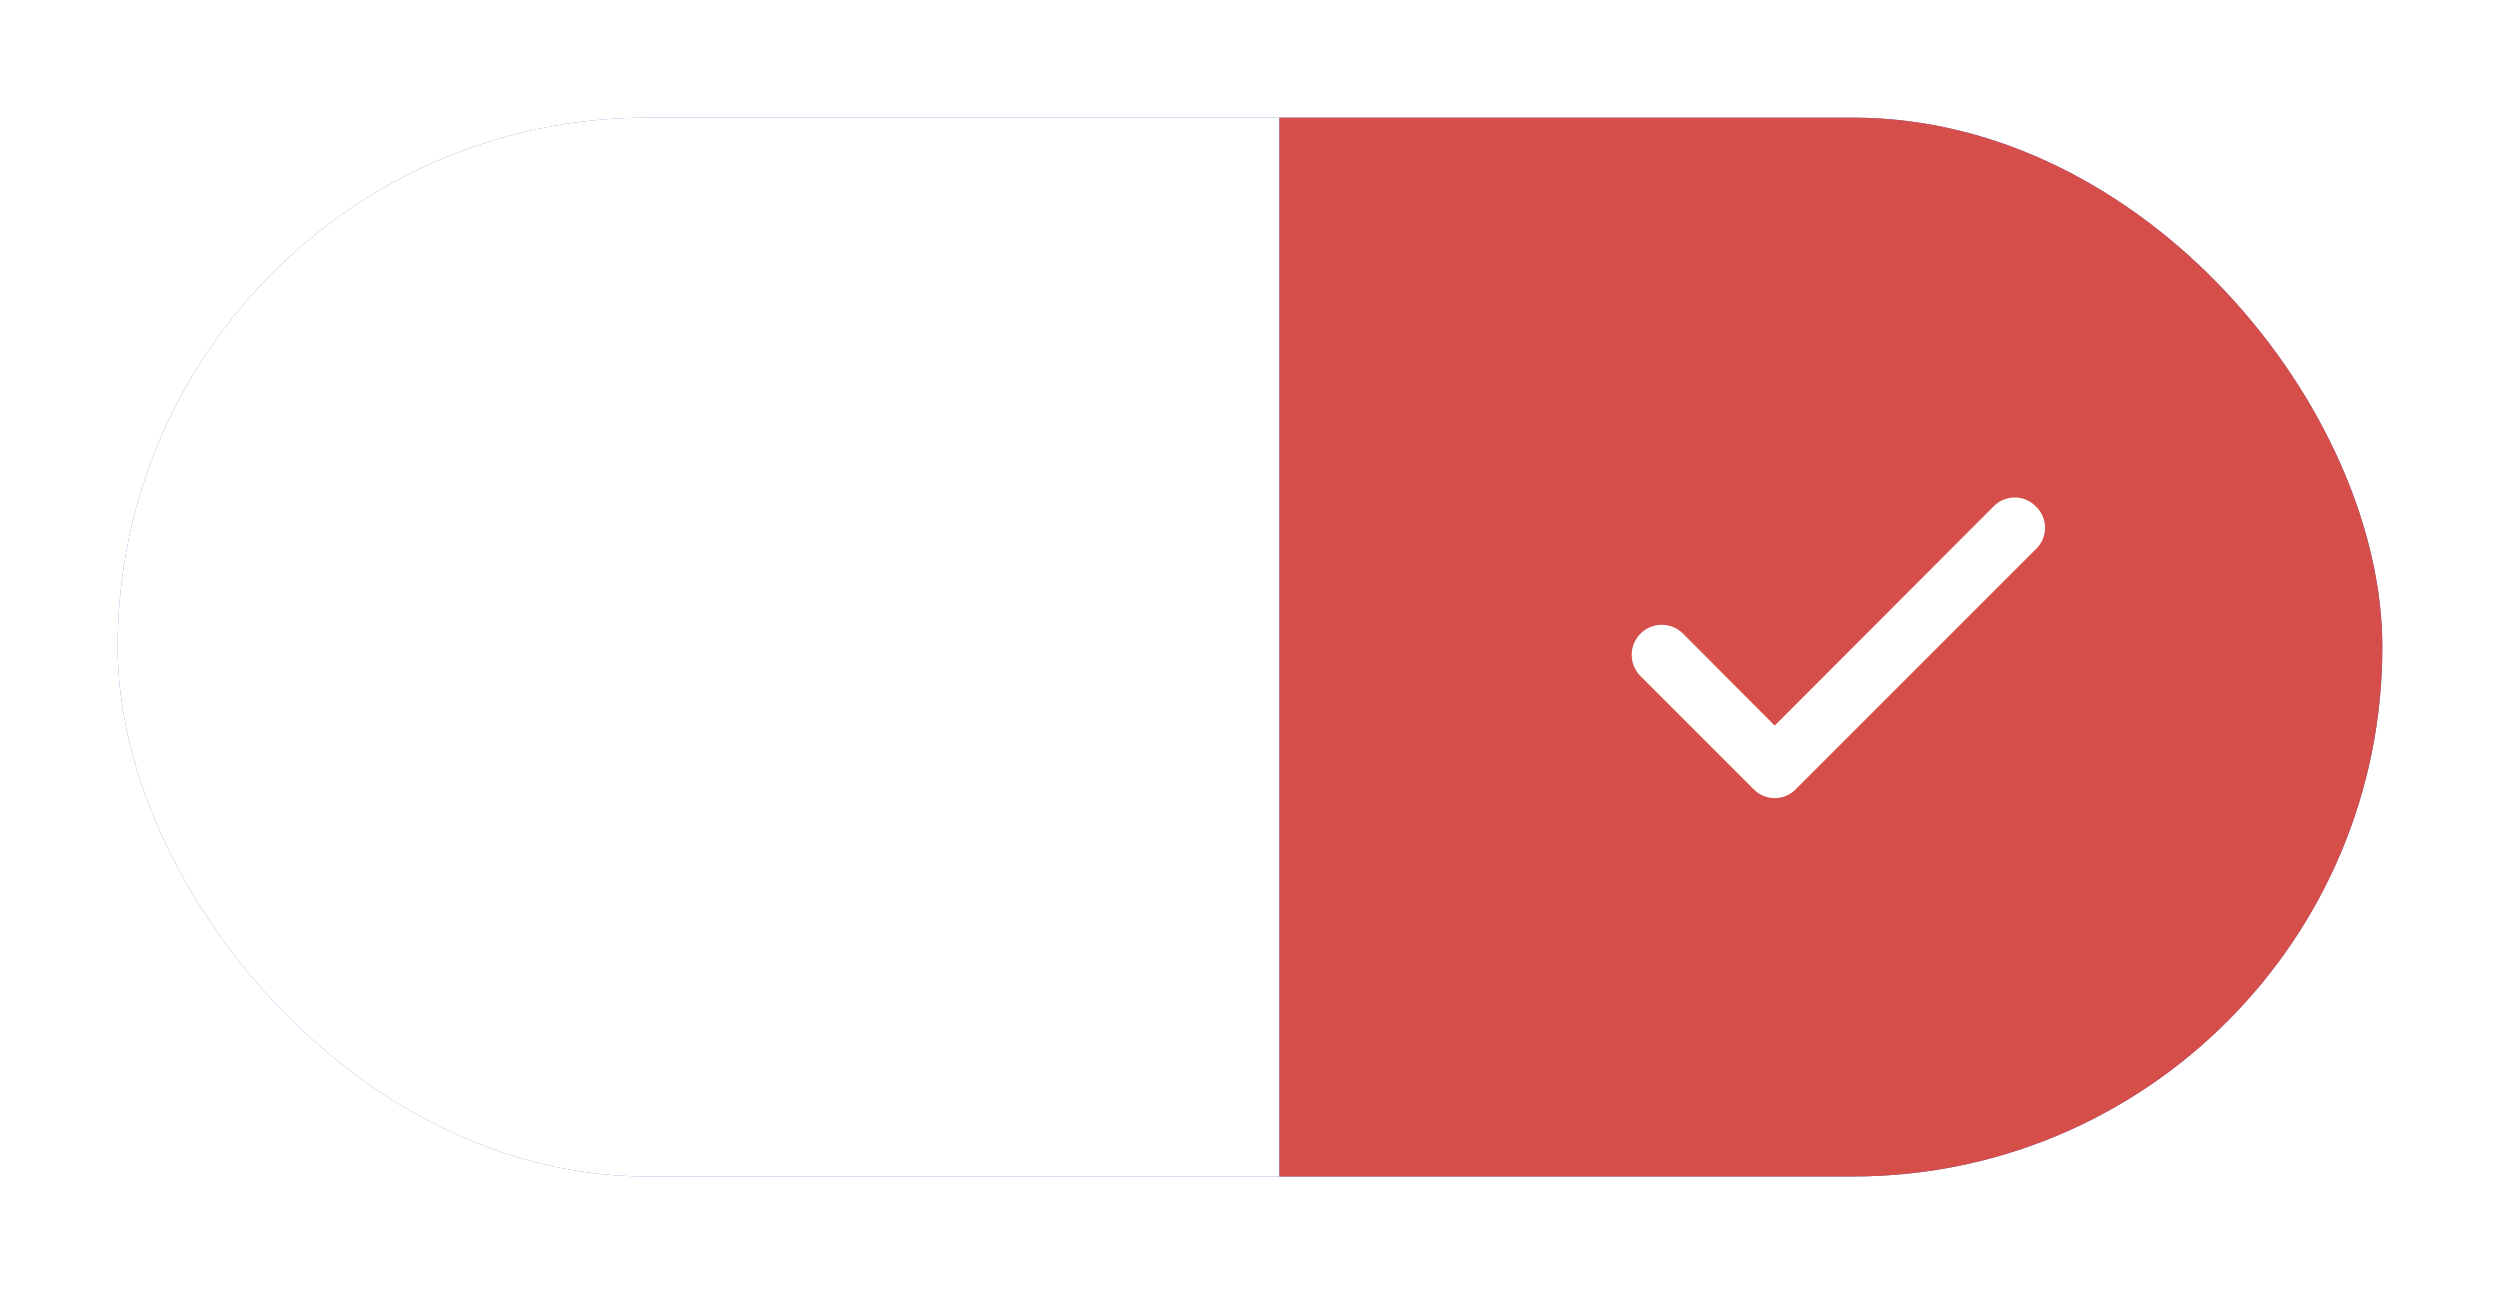 <svg width="85" height="44" viewBox="0 0 85 44" fill="none" xmlns="http://www.w3.org/2000/svg">
<g filter="url(#filter0_d_2051_5446)">
<g clip-path="url(#clip0_2051_5446)">
<rect x="4" width="77" height="36" rx="18" fill="#576CBC"/>
<path d="M43.5 36L21.498 36C11.558 36 3.5 27.942 3.5 18.002C3.5 8.06 11.56 0 21.502 0L43.5 0L43.5 36Z" fill="white"/>
<path d="M43.5 0H63.502C73.442 0 81.5 8.058 81.5 17.998C81.5 27.94 73.44 36 63.498 36H43.5V0Z" fill="#D64E49"/>
<path d="M69.21 13.21C69.117 13.116 69.006 13.042 68.885 12.991C68.763 12.94 68.632 12.914 68.5 12.914C68.368 12.914 68.237 12.94 68.115 12.991C67.993 13.042 67.883 13.116 67.79 13.21L60.34 20.67L57.21 17.53C57.113 17.437 56.999 17.364 56.875 17.314C56.75 17.265 56.617 17.241 56.482 17.243C56.348 17.246 56.216 17.274 56.093 17.328C55.969 17.381 55.858 17.459 55.765 17.555C55.672 17.652 55.598 17.766 55.549 17.89C55.5 18.015 55.476 18.149 55.478 18.283C55.48 18.417 55.509 18.549 55.563 18.672C55.616 18.796 55.693 18.907 55.79 19L59.63 22.84C59.723 22.934 59.834 23.008 59.955 23.059C60.077 23.11 60.208 23.136 60.34 23.136C60.472 23.136 60.603 23.11 60.724 23.059C60.846 23.008 60.957 22.934 61.05 22.84L69.21 14.68C69.311 14.586 69.392 14.473 69.448 14.346C69.503 14.22 69.532 14.083 69.532 13.945C69.532 13.807 69.503 13.67 69.448 13.544C69.392 13.417 69.311 13.304 69.21 13.21Z" fill="white"/>
</g>
</g>
<defs>
<filter id="filter0_d_2051_5446" x="0" y="0" width="85" height="44" filterUnits="userSpaceOnUse" color-interpolation-filters="sRGB">
<feFlood flood-opacity="0" result="BackgroundImageFix"/>
<feColorMatrix in="SourceAlpha" type="matrix" values="0 0 0 0 0 0 0 0 0 0 0 0 0 0 0 0 0 0 127 0" result="hardAlpha"/>
<feOffset dy="4"/>
<feGaussianBlur stdDeviation="2"/>
<feComposite in2="hardAlpha" operator="out"/>
<feColorMatrix type="matrix" values="0 0 0 0 0 0 0 0 0 0 0 0 0 0 0 0 0 0 0.25 0"/>
<feBlend mode="normal" in2="BackgroundImageFix" result="effect1_dropShadow_2051_5446"/>
<feBlend mode="normal" in="SourceGraphic" in2="effect1_dropShadow_2051_5446" result="shape"/>
</filter>
<clipPath id="clip0_2051_5446">
<rect x="4" width="77" height="36" rx="18" fill="white"/>
</clipPath>
</defs>
</svg>
